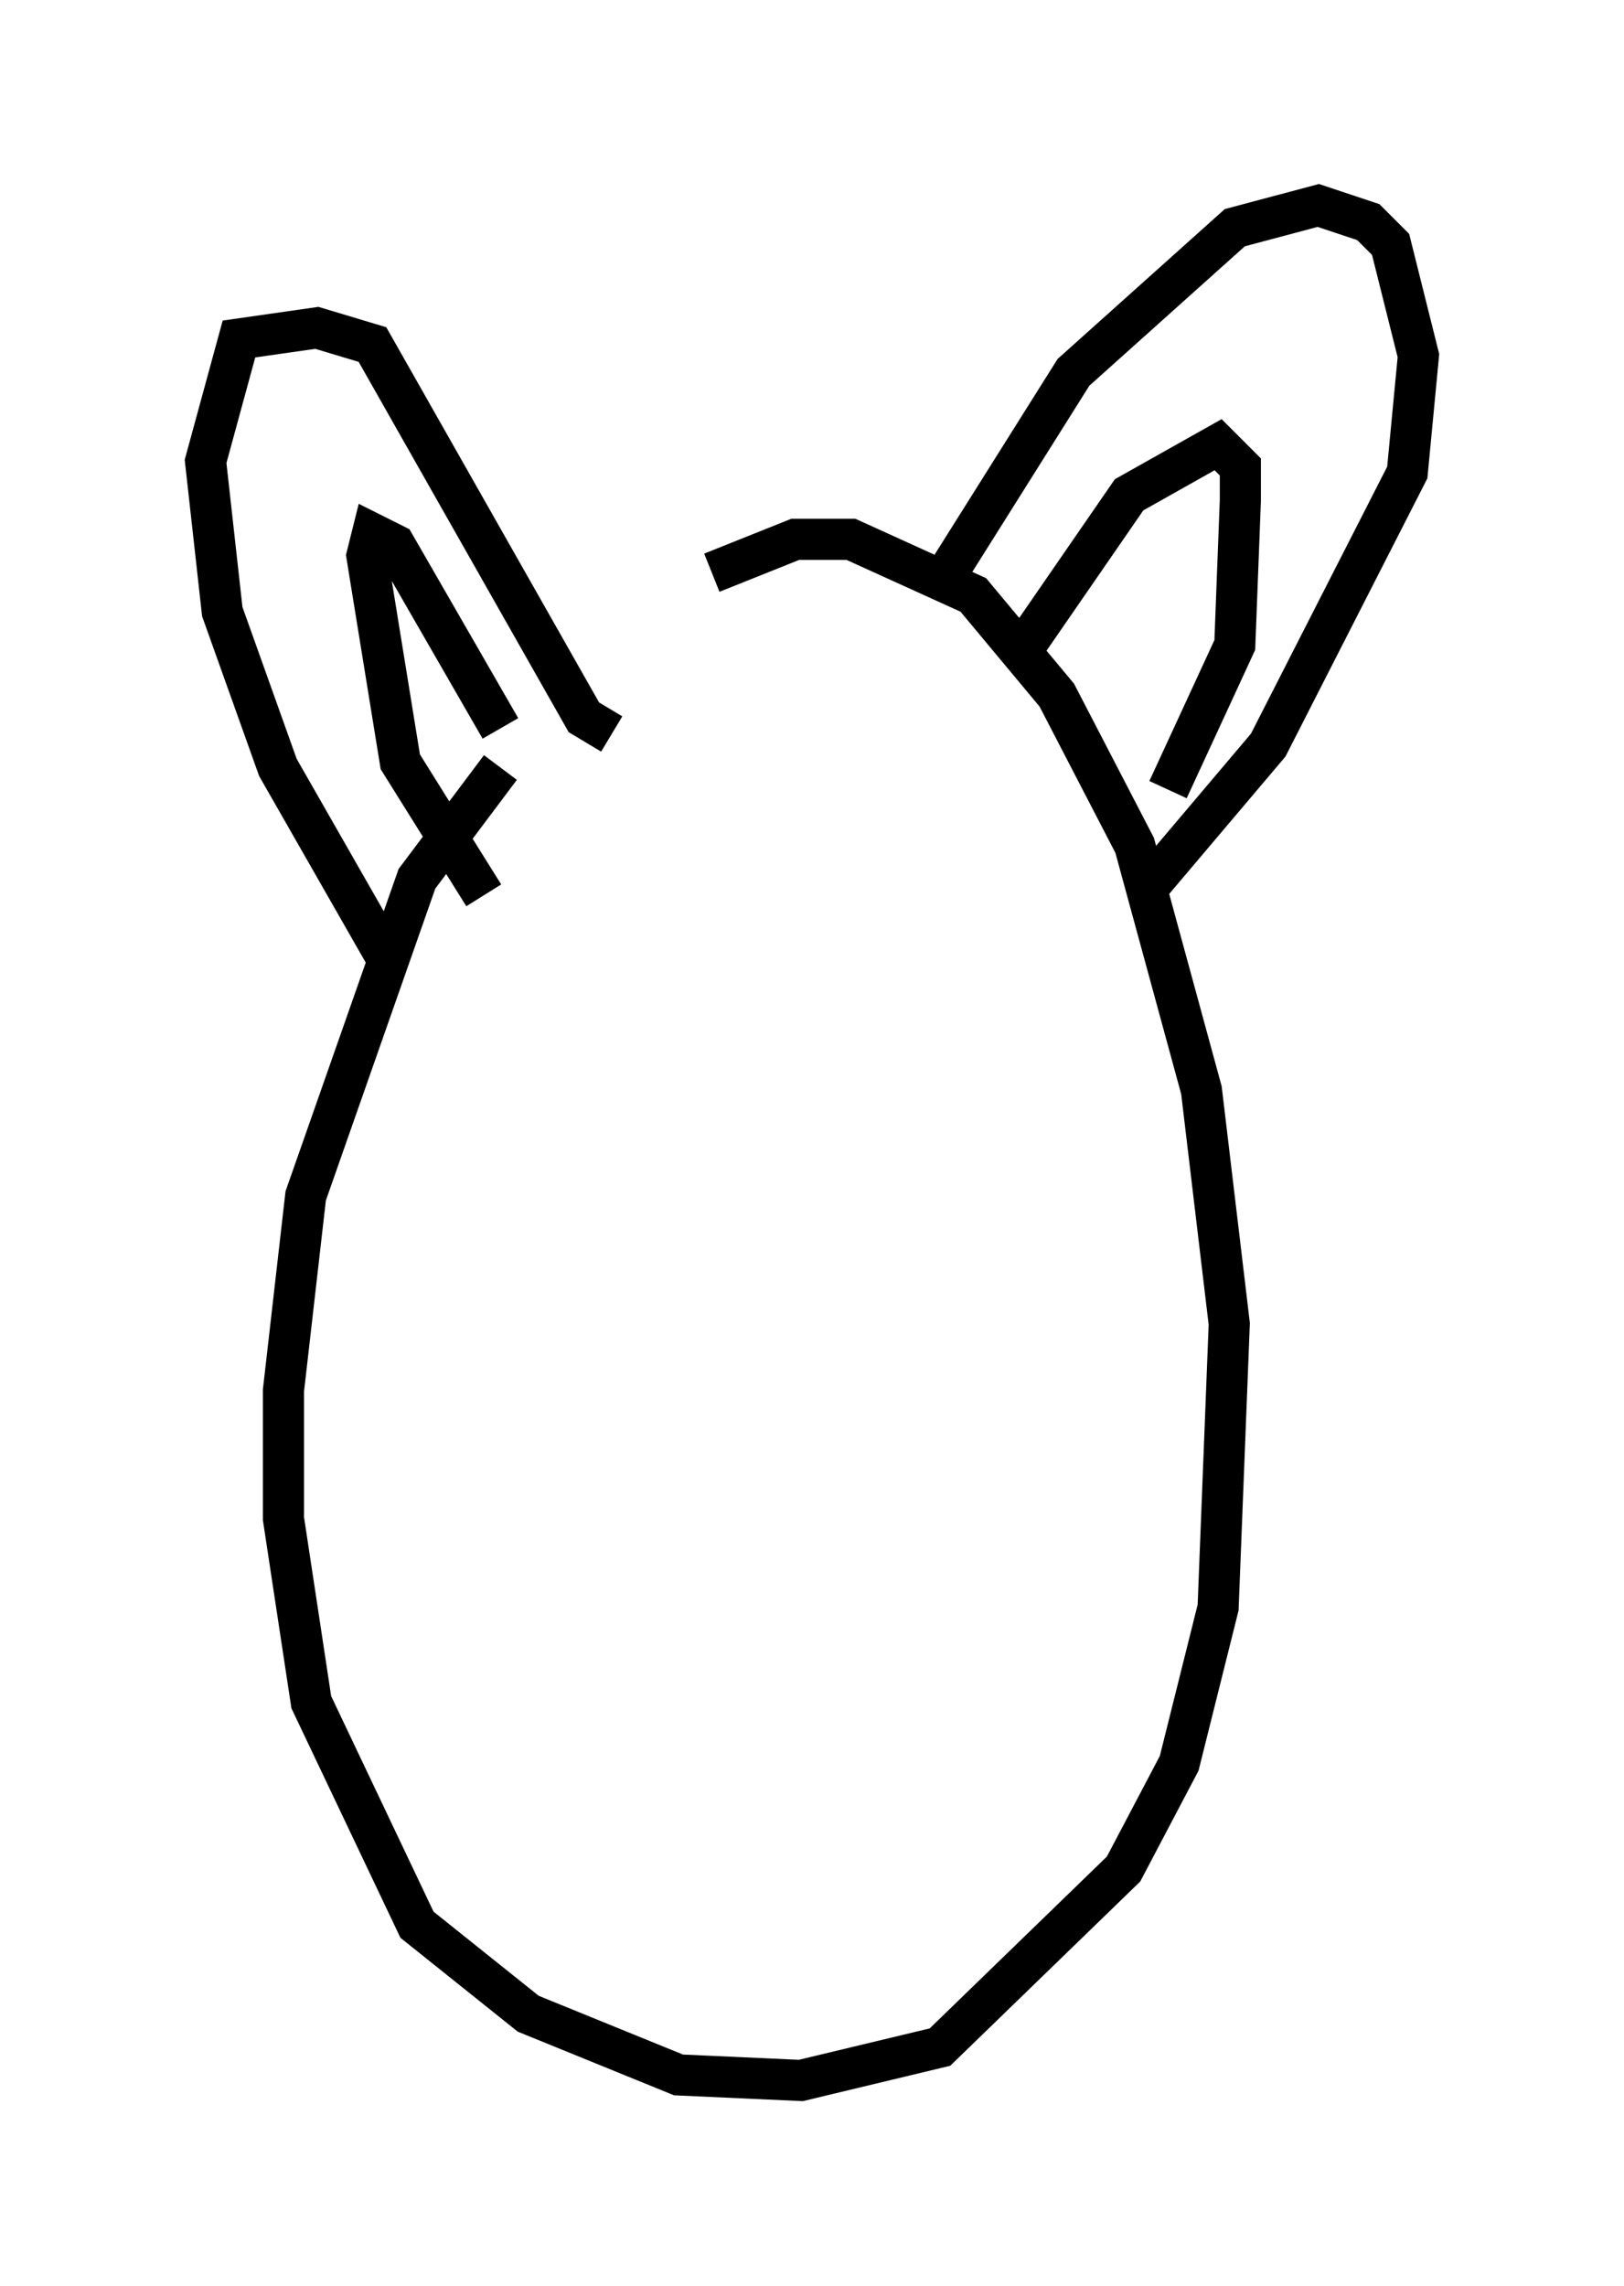<?xml version="1.0" encoding="utf-8" ?>
<svg baseProfile="full" height="55.602" version="1.1" width="39.499" xmlns="http://www.w3.org/2000/svg" xmlns:ev="http://www.w3.org/2001/xml-events" xmlns:xlink="http://www.w3.org/1999/xlink"><defs /><rect fill="white" height="55.602" width="39.499" x="0" y="0" /><path d="M17.178, 15.825 m-5.007, 2.842 l-2.03, 2.706 -2.706, 7.713 l-0.541, 4.736 0.0, 3.112 l0.677, 4.465 2.571, 5.413 l2.706, 2.165 3.654, 1.488 l2.977, 0.135 3.383, -0.812 l4.465, -4.33 1.353, -2.571 l0.947, -3.789 0.271, -6.901 l-0.677, -5.683 -1.624, -5.954 l-1.894, -3.654 -2.03, -2.436 l-2.977, -1.353 -1.353, 0.0 l-2.03, 0.812 m-7.848, 9.472 l-2.706, -4.736 -1.353, -3.789 l-0.406, -3.654 0.812, -2.977 l1.894, -0.271 1.353, 0.406 l5.142, 9.066 0.677, 0.406 m-3.112, 3.924 l-2.03, -3.248 -0.812, -5.007 l0.135, -0.541 0.541, 0.271 l2.571, 4.465 m10.961, -3.924 l2.977, -4.736 3.924, -3.518 l2.03, -0.541 1.218, 0.406 l0.541, 0.541 0.677, 2.706 l-0.271, 2.842 -3.383, 6.631 l-2.977, 3.518 m-3.112, -5.683 l2.706, -3.924 2.165, -1.218 l0.541, 0.541 0.0, 0.812 l-0.135, 3.518 -1.624, 3.518 " fill="none" stroke="black" stroke-width="1" /></svg>